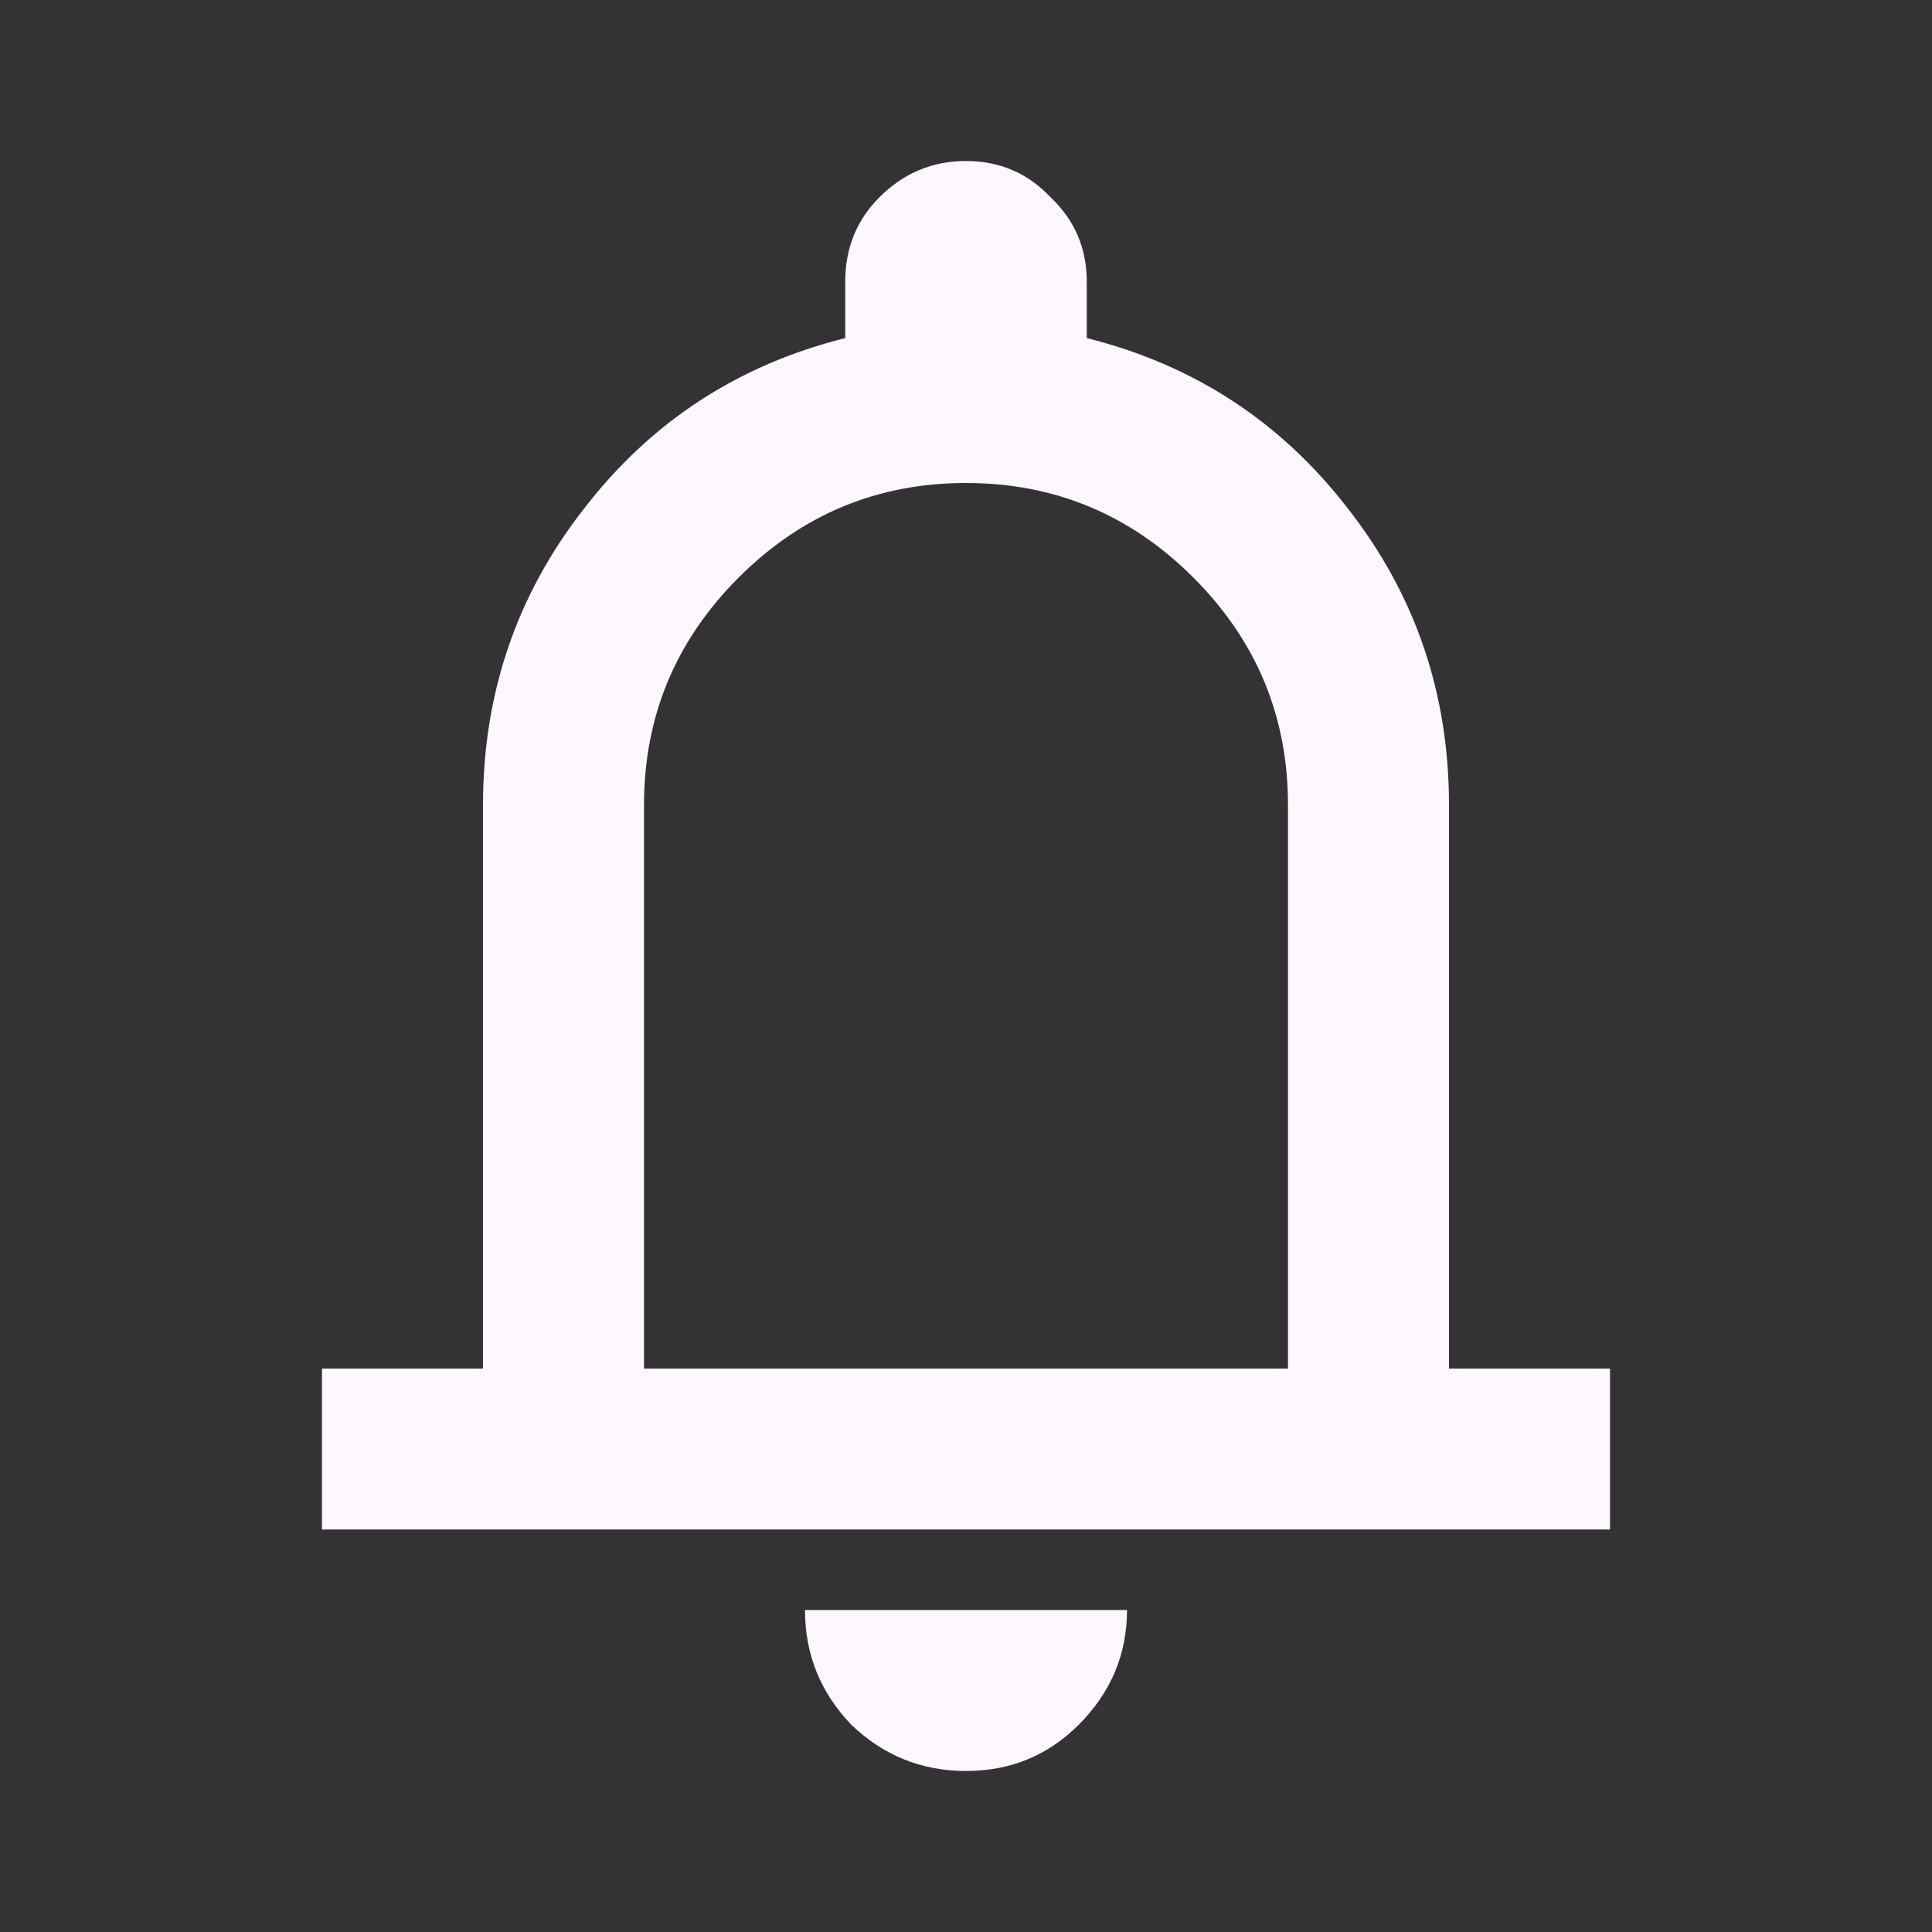 <svg width="35" height="35" viewBox="0 0 35 35" fill="none" xmlns="http://www.w3.org/2000/svg">
<rect x="0" y="0" width="35" height="35" fill="#333333" stroke="none"/>
<path d="M5.833 27.708V24.792H8.75V14.583C8.75 12.566 9.358 10.78 10.573 9.224C11.788 7.644 13.368 6.611 15.312 6.125V5.104C15.312 4.497 15.519 3.986 15.932 3.573C16.37 3.135 16.892 2.917 17.5 2.917C18.108 2.917 18.618 3.135 19.031 3.573C19.469 3.986 19.688 4.497 19.688 5.104V6.125C21.632 6.611 23.212 7.644 24.427 9.224C25.642 10.78 26.25 12.566 26.25 14.583V24.792H29.167V27.708H5.833ZM17.5 32.083C16.698 32.083 16.005 31.804 15.422 31.245C14.863 30.662 14.583 29.969 14.583 29.167H20.417C20.417 29.969 20.125 30.662 19.542 31.245C18.983 31.804 18.302 32.083 17.5 32.083ZM11.667 24.792H23.333V14.583C23.333 12.979 22.762 11.606 21.62 10.464C20.477 9.321 19.104 8.75 17.5 8.75C15.896 8.75 14.523 9.321 13.38 10.464C12.238 11.606 11.667 12.979 11.667 14.583V24.792Z" fill="#FEF7FF"/>
</svg>
